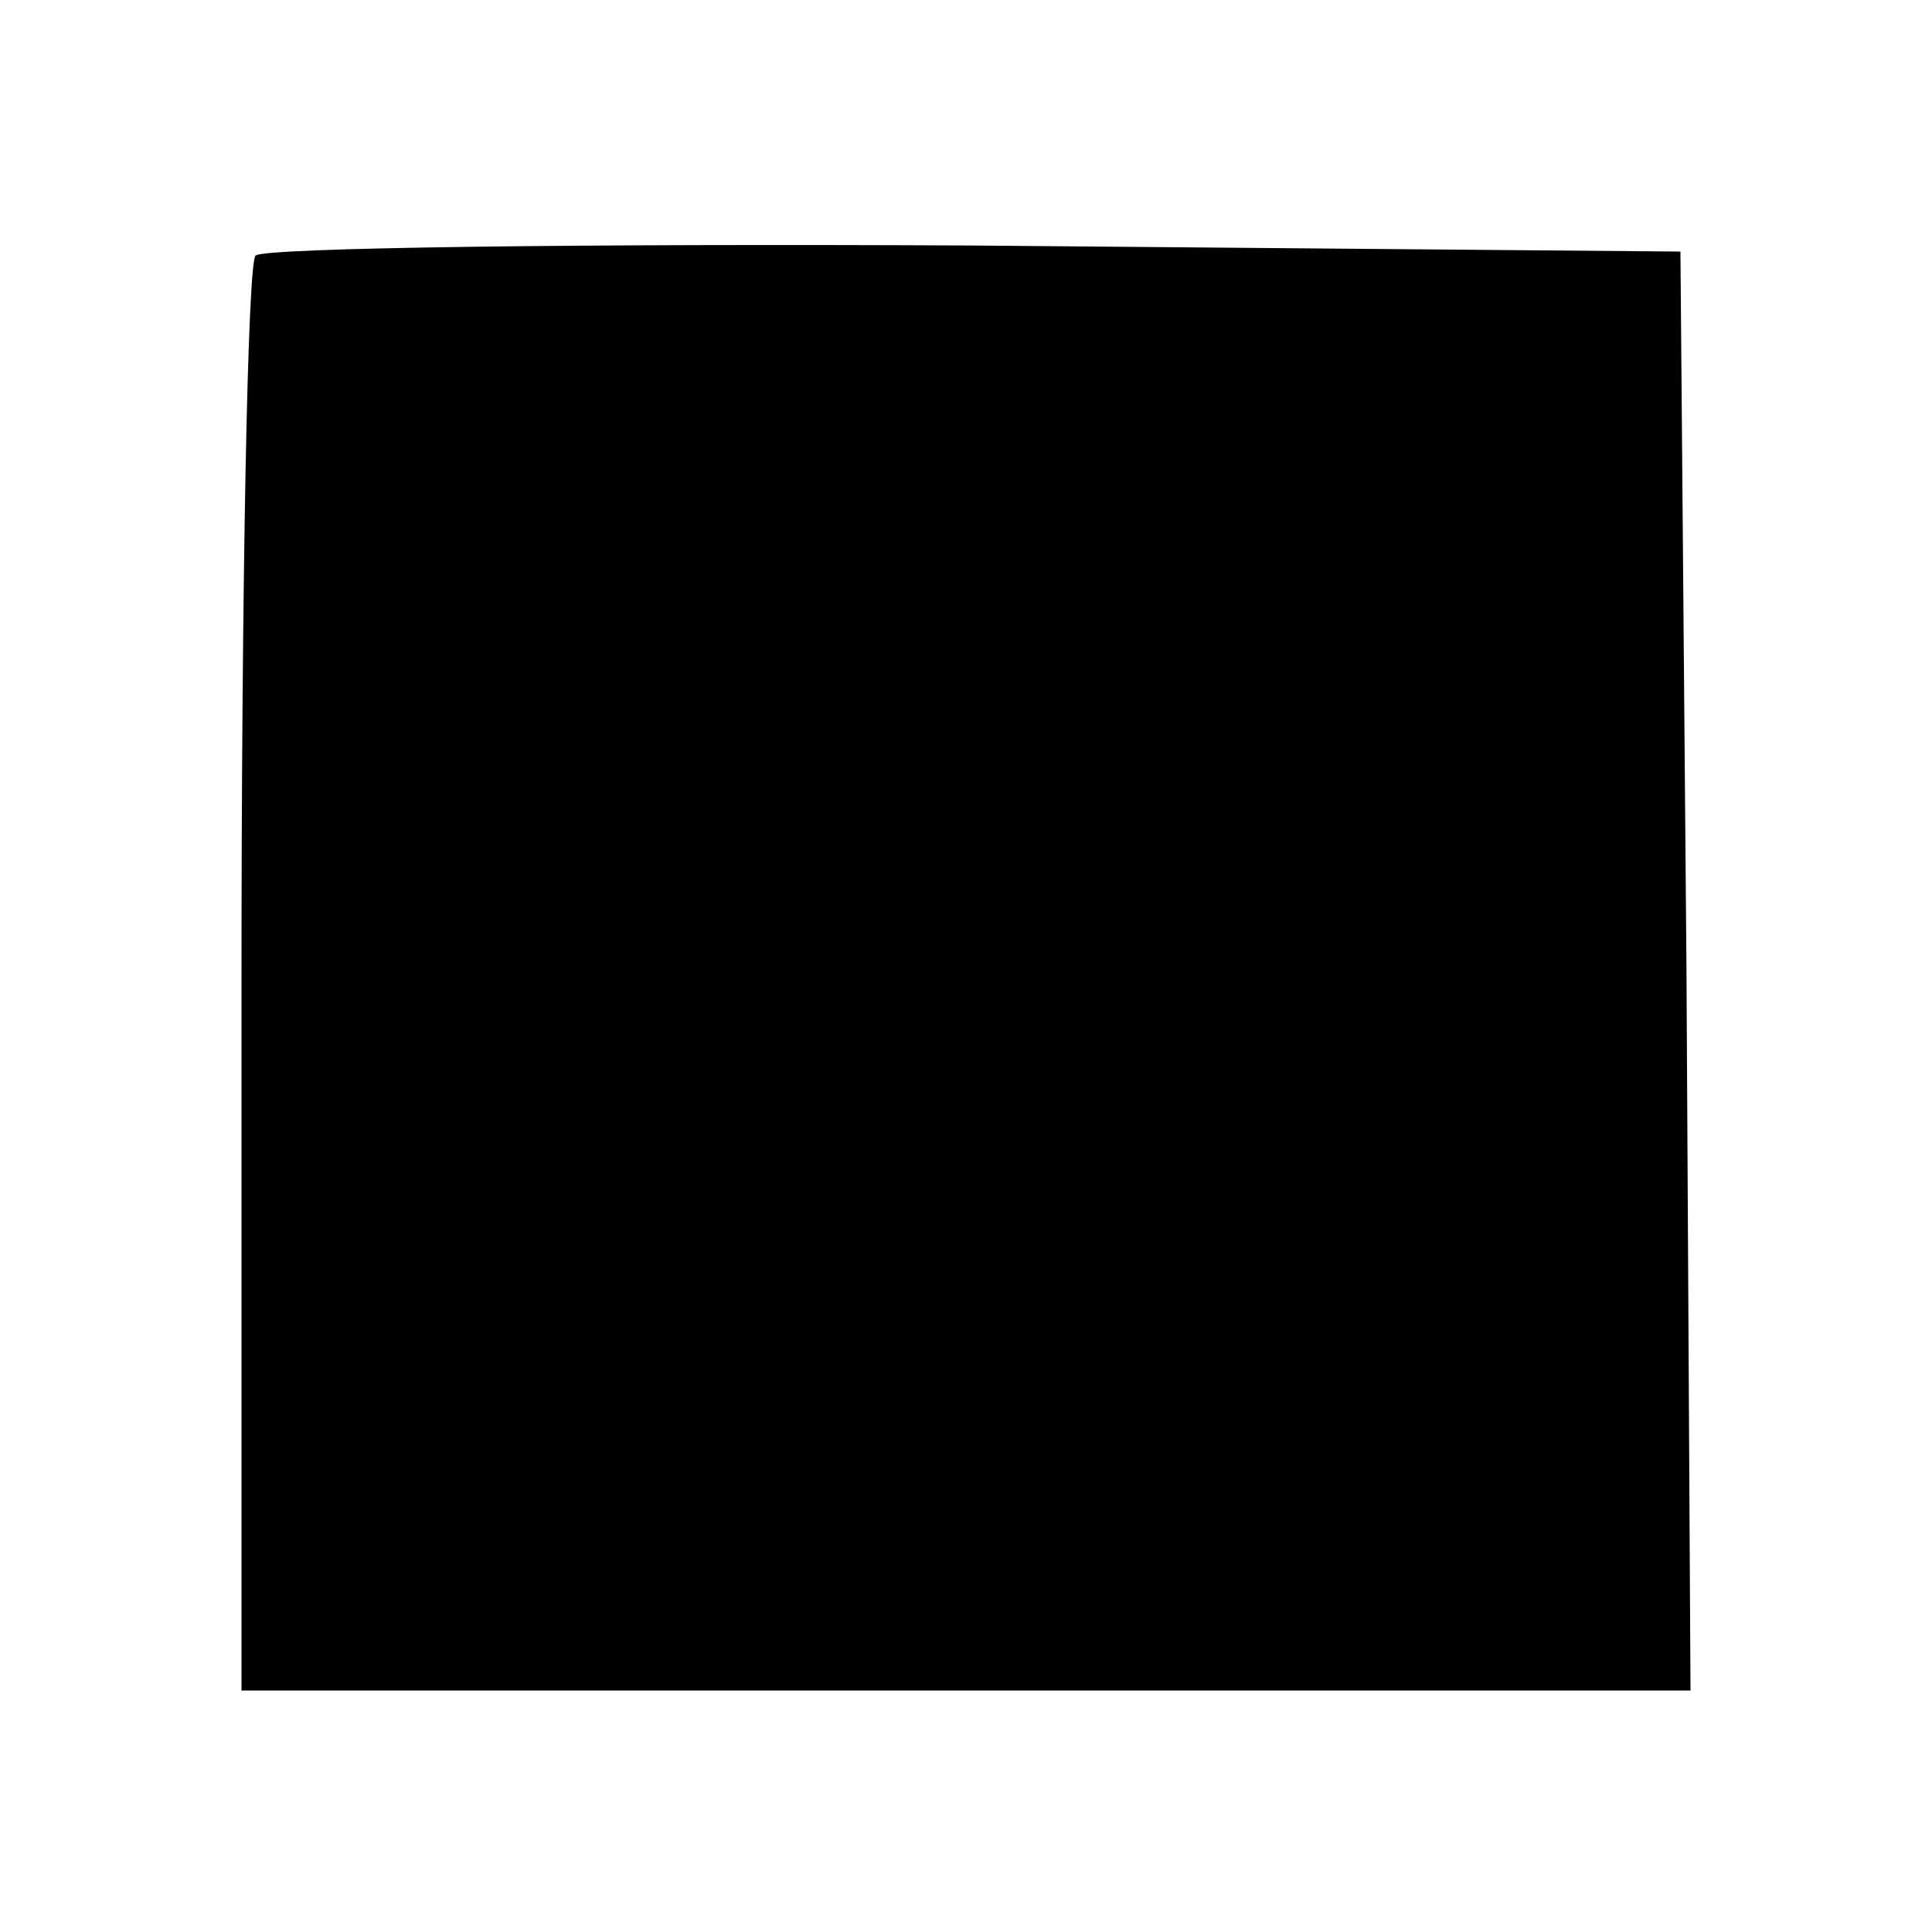 <?xml version="1.0" standalone="no"?>
<!DOCTYPE svg PUBLIC "-//W3C//DTD SVG 20010904//EN"
 "http://www.w3.org/TR/2001/REC-SVG-20010904/DTD/svg10.dtd">
<svg version="1.0" xmlns="http://www.w3.org/2000/svg"
 width="96pt" height="96pt" viewBox="0 0 96 96"
 preserveAspectRatio="xMidYMid meet">
<g transform="translate(0,96) scale(0.1,-0.1)"
fill="#000000" stroke="none">
<path d="M127 833 c-4 -3 -7 -165 -7 -360 l0 -353 360 0 360 0 -2 358 -3 357
-351 3 c-193 1 -353 -1 -357 -5z"/>
</g>
</svg>
